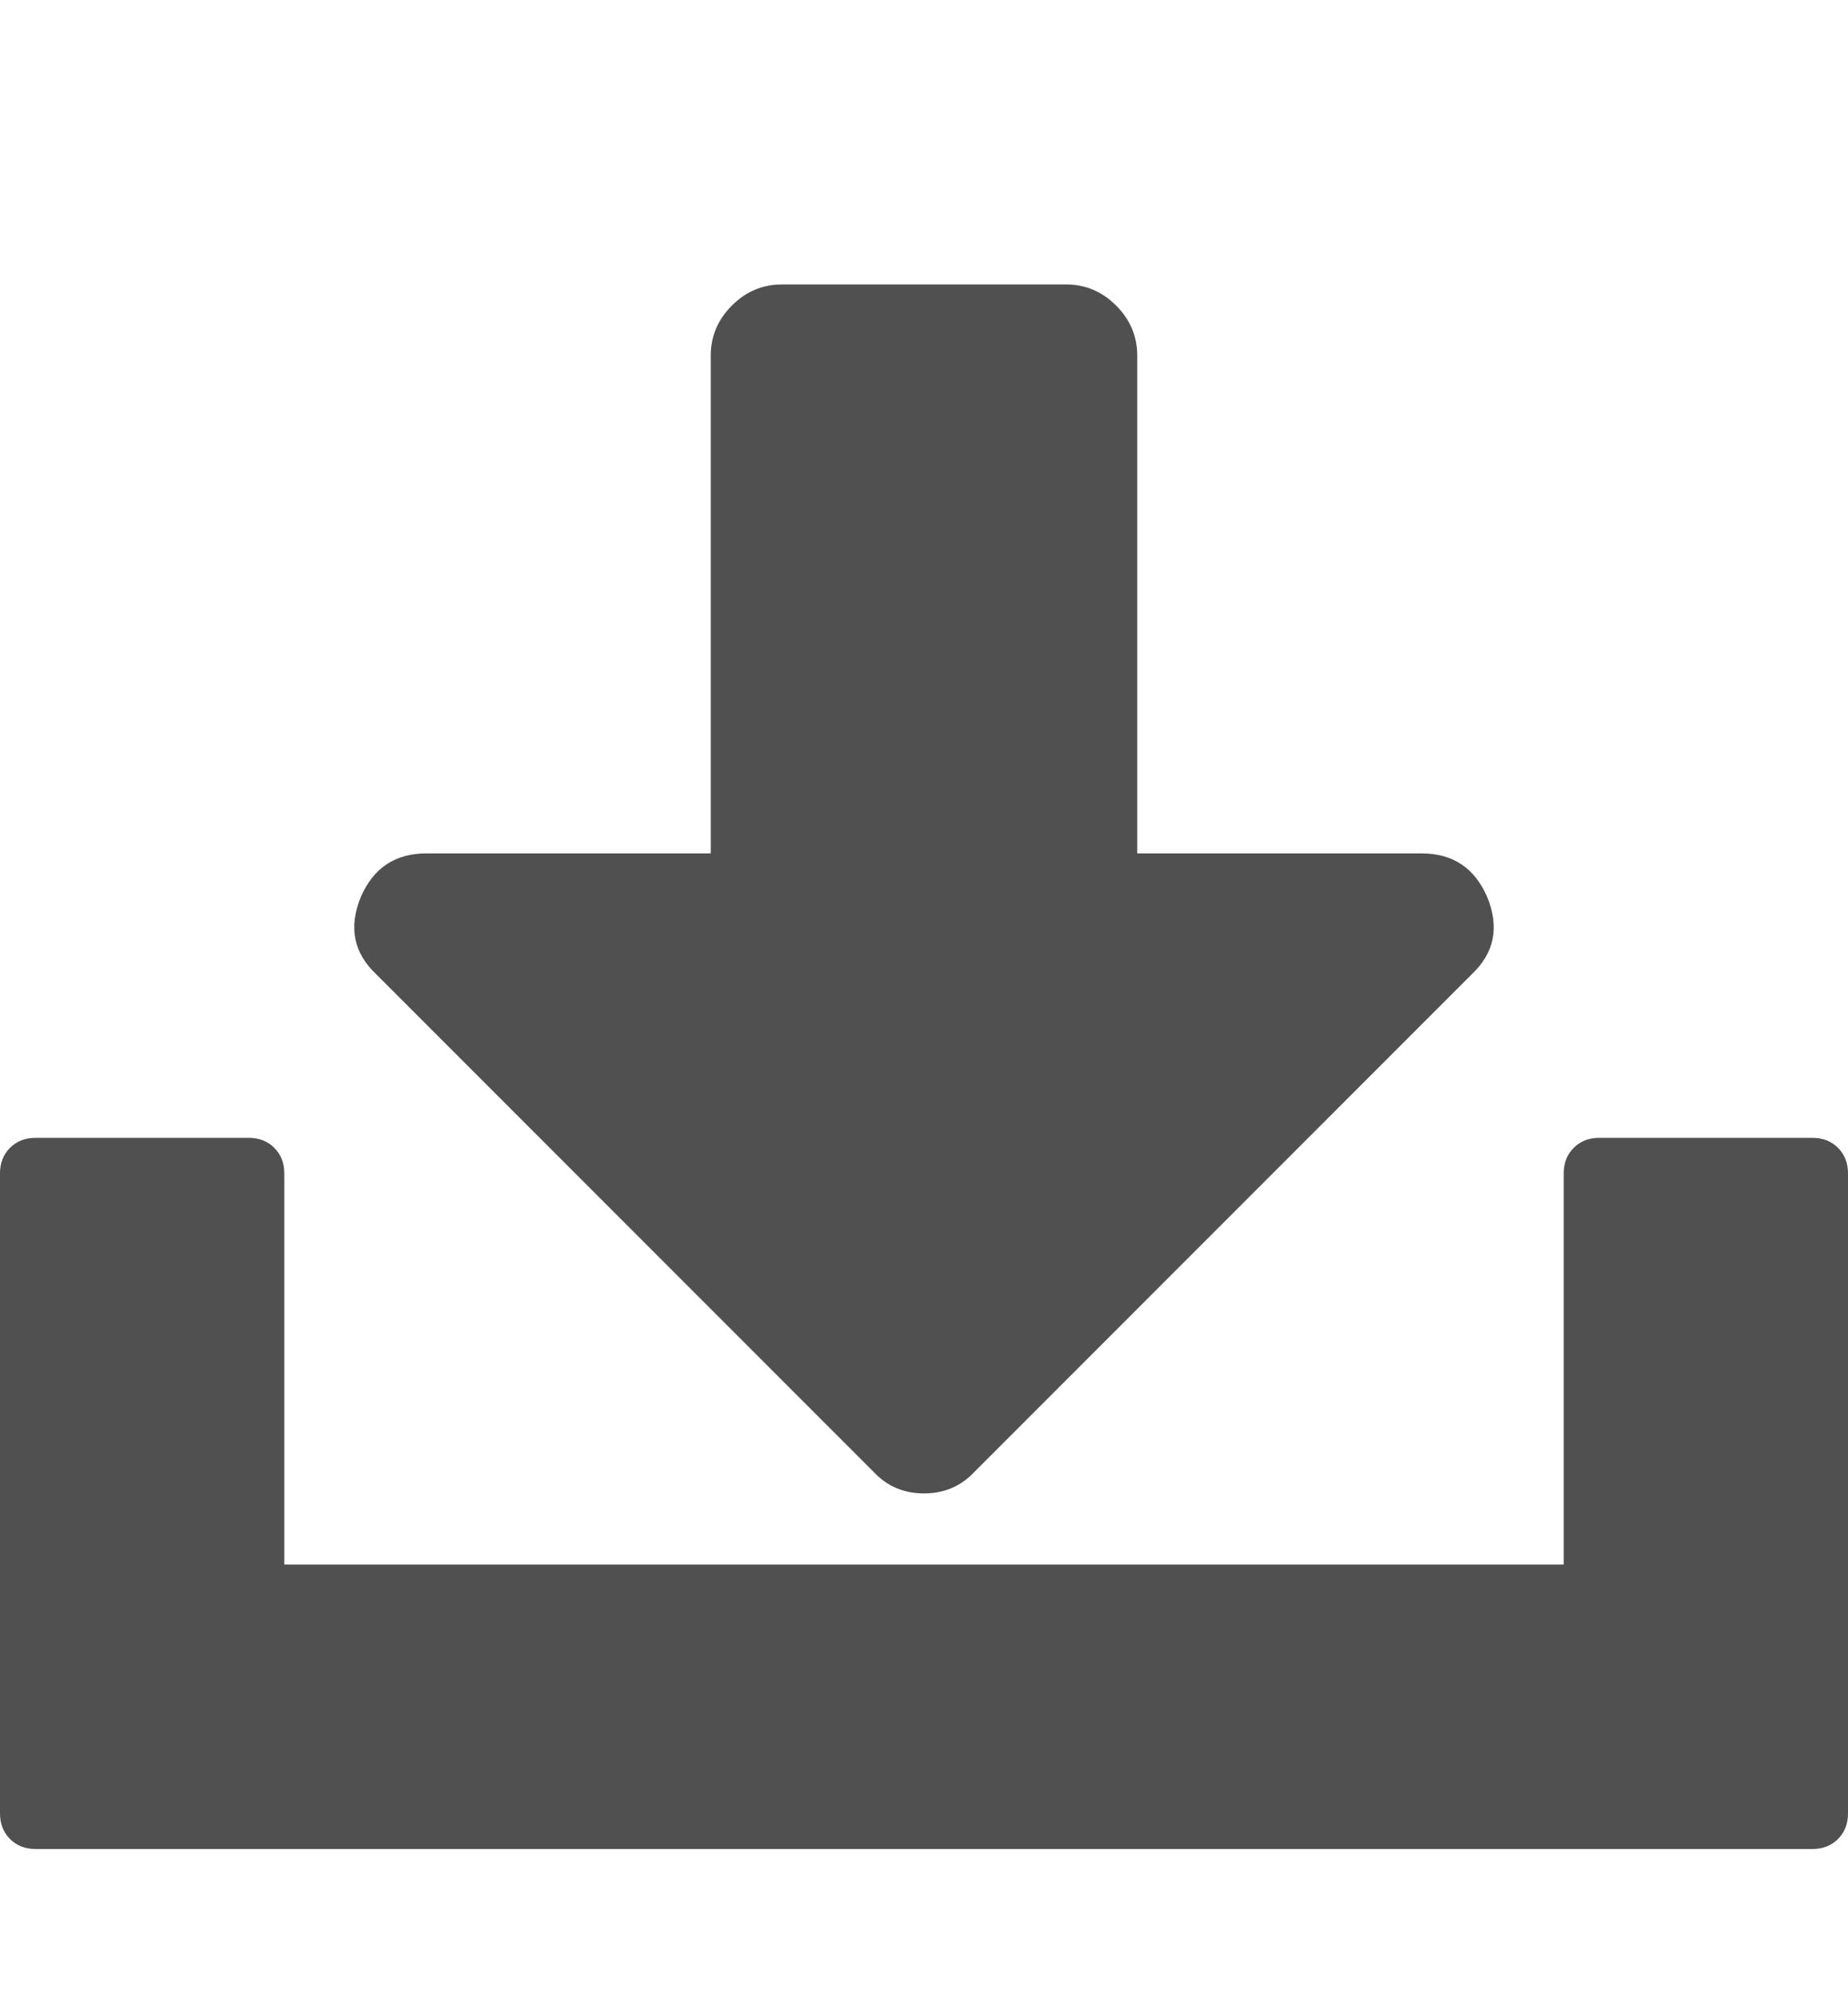 <?xml version="1.0" encoding="utf-8"?> <!-- Generator: IcoMoon.io --> <!DOCTYPE svg PUBLIC "-//W3C//DTD SVG 1.1//EN" "http://www.w3.org/Graphics/SVG/1.1/DTD/svg11.dtd"> <svg width="416" height="448" viewBox="0 0 416 448" xmlns="http://www.w3.org/2000/svg" xmlns:xlink="http://www.w3.org/1999/xlink" fill="#505050"><path d="M 334.75,201.75q 4.25,10.25 -3.50,17.50l-112.00,112.00q-4.50,4.75 -11.25,4.75t-11.25-4.75l-112.00-112.00q-7.75-7.25 -3.50-17.50q 4.25-9.75 14.75-9.75l 64.00,0.00 l0.00-112.00 q0.00-6.50 4.75-11.25t 11.25-4.75l 64.00,0.00 q 6.50,0.00 11.25,4.75t 4.75,11.25l0.00,112.00 l 64.00,0.00 q 10.50,0.00 14.75,9.75zM 408.00,256.00q 3.50,0.00 5.75,2.25t 2.25,5.75l0.00,144.00 q0.00,3.50 -2.25,5.75t-5.75,2.25l-400.00,0.00 q-3.50,0.00 -5.75-2.25t-2.25-5.75l0.00-144.00 q0.00-3.50 2.25-5.75 t 5.75-2.25l 48.00,0.00 q 3.50,0.00 5.75,2.25t 2.25,5.75l0.00,88.00 l 288.00,0.00 l0.00-88.00 q0.00-3.50 2.25-5.75t 5.75-2.25l 48.00,0.00 z" ></path></svg>